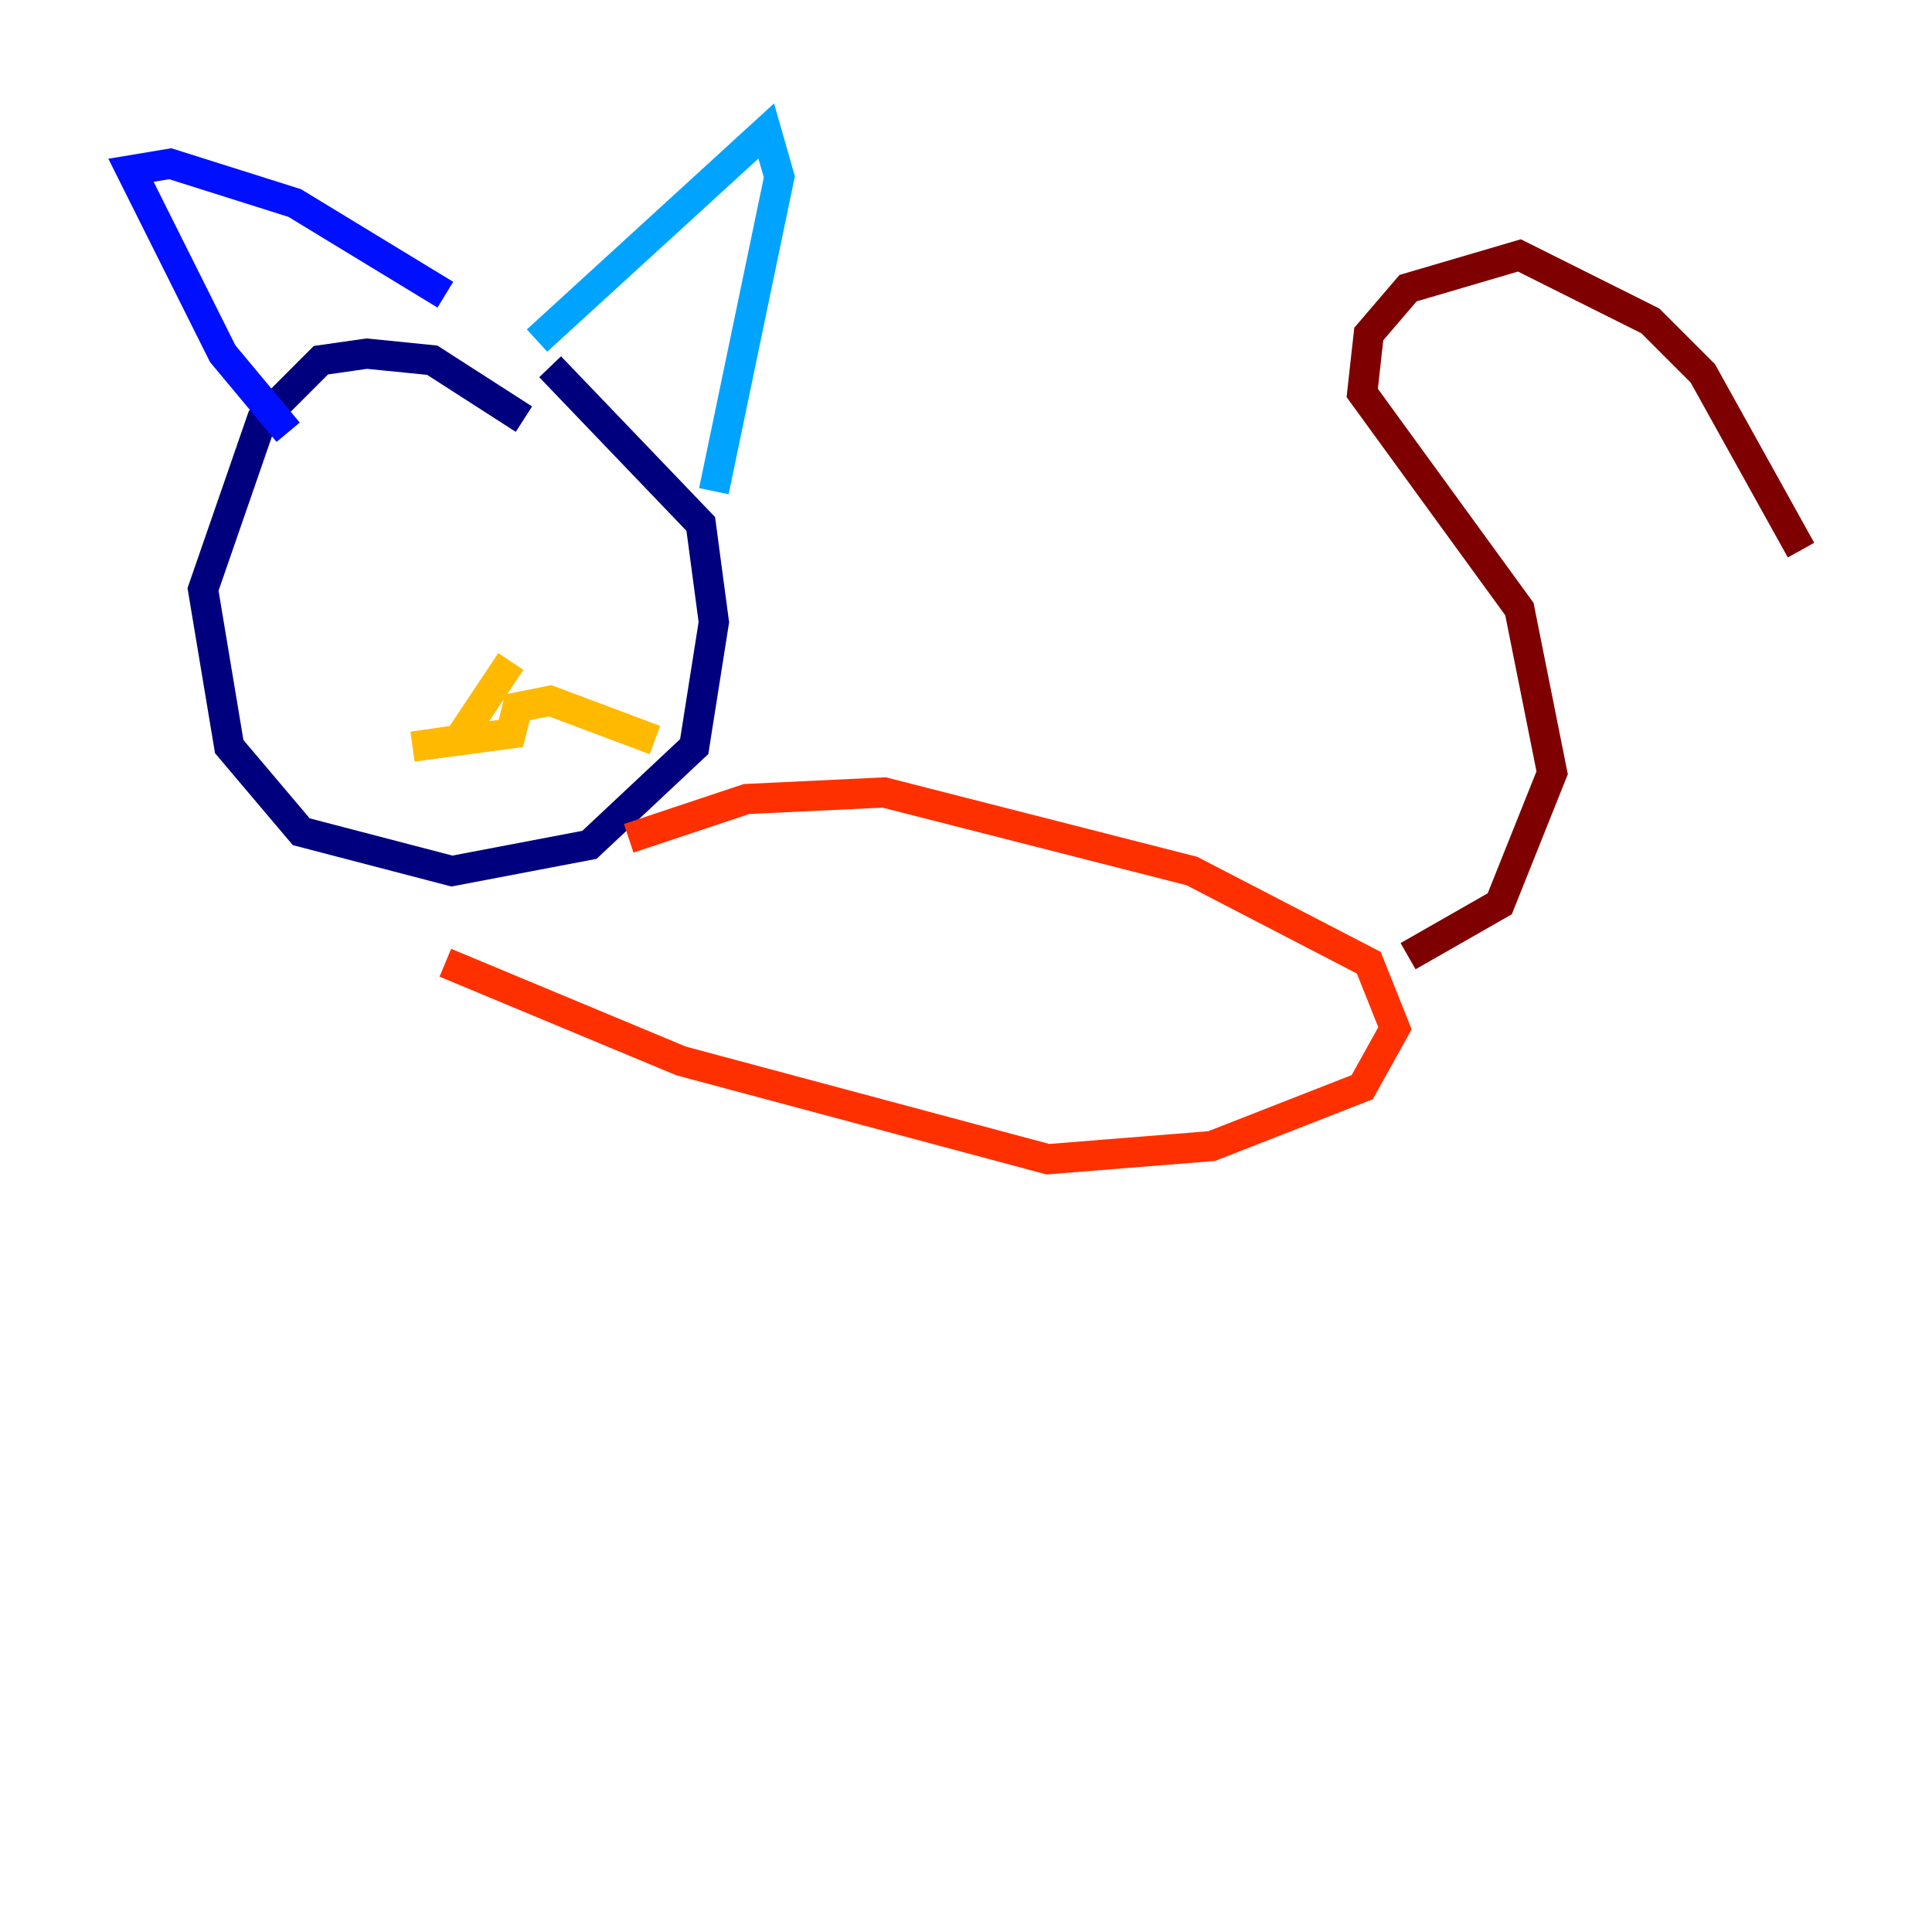 <?xml version="1.0" encoding="utf-8" ?>
<svg baseProfile="tiny" height="128" version="1.2" viewBox="0,0,128,128" width="128" xmlns="http://www.w3.org/2000/svg" xmlns:ev="http://www.w3.org/2001/xml-events" xmlns:xlink="http://www.w3.org/1999/xlink"><defs /><polyline fill="none" points="34.712,27.77 28.637,23.864 24.298,23.43 21.261,23.864 17.356,27.77 13.451,39.051 15.186,49.464 19.959,55.105 29.939,57.709 39.051,55.973 45.993,49.464 47.295,41.22 46.427,34.712 36.447,24.298" stroke="#00007f" stroke-width="2" /><polyline fill="none" points="19.091,28.637 14.752,23.43 8.678,11.281 11.281,10.848 19.525,13.451 29.505,19.525" stroke="#0010ff" stroke-width="2" /><polyline fill="none" points="35.58,22.563 50.766,8.678 51.634,11.715 47.295,32.542" stroke="#00a4ff" stroke-width="2" /><polyline fill="none" points="24.298,37.749 24.298,37.749" stroke="#3fffb7" stroke-width="2" /><polyline fill="none" points="33.844,34.712 33.844,34.712" stroke="#b7ff3f" stroke-width="2" /><polyline fill="none" points="33.844,43.824 30.373,49.031 27.336,49.464 33.844,48.597 34.278,46.861 36.447,46.427 43.39,49.031" stroke="#ffb900" stroke-width="2" /><polyline fill="none" points="41.654,55.539 49.464,52.936 58.576,52.502 78.969,57.709 90.685,63.783 92.42,68.122 90.251,72.027 80.271,75.932 69.424,76.8 45.125,70.291 29.505,63.783" stroke="#ff3000" stroke-width="2" /><polyline fill="none" points="93.288,63.349 99.363,59.878 102.834,51.2 100.664,40.352 90.251,26.034 90.685,22.129 93.288,19.091 100.664,16.922 109.342,21.261 112.814,24.732 119.322,36.447" stroke="#7f0000" stroke-width="2" /></svg>